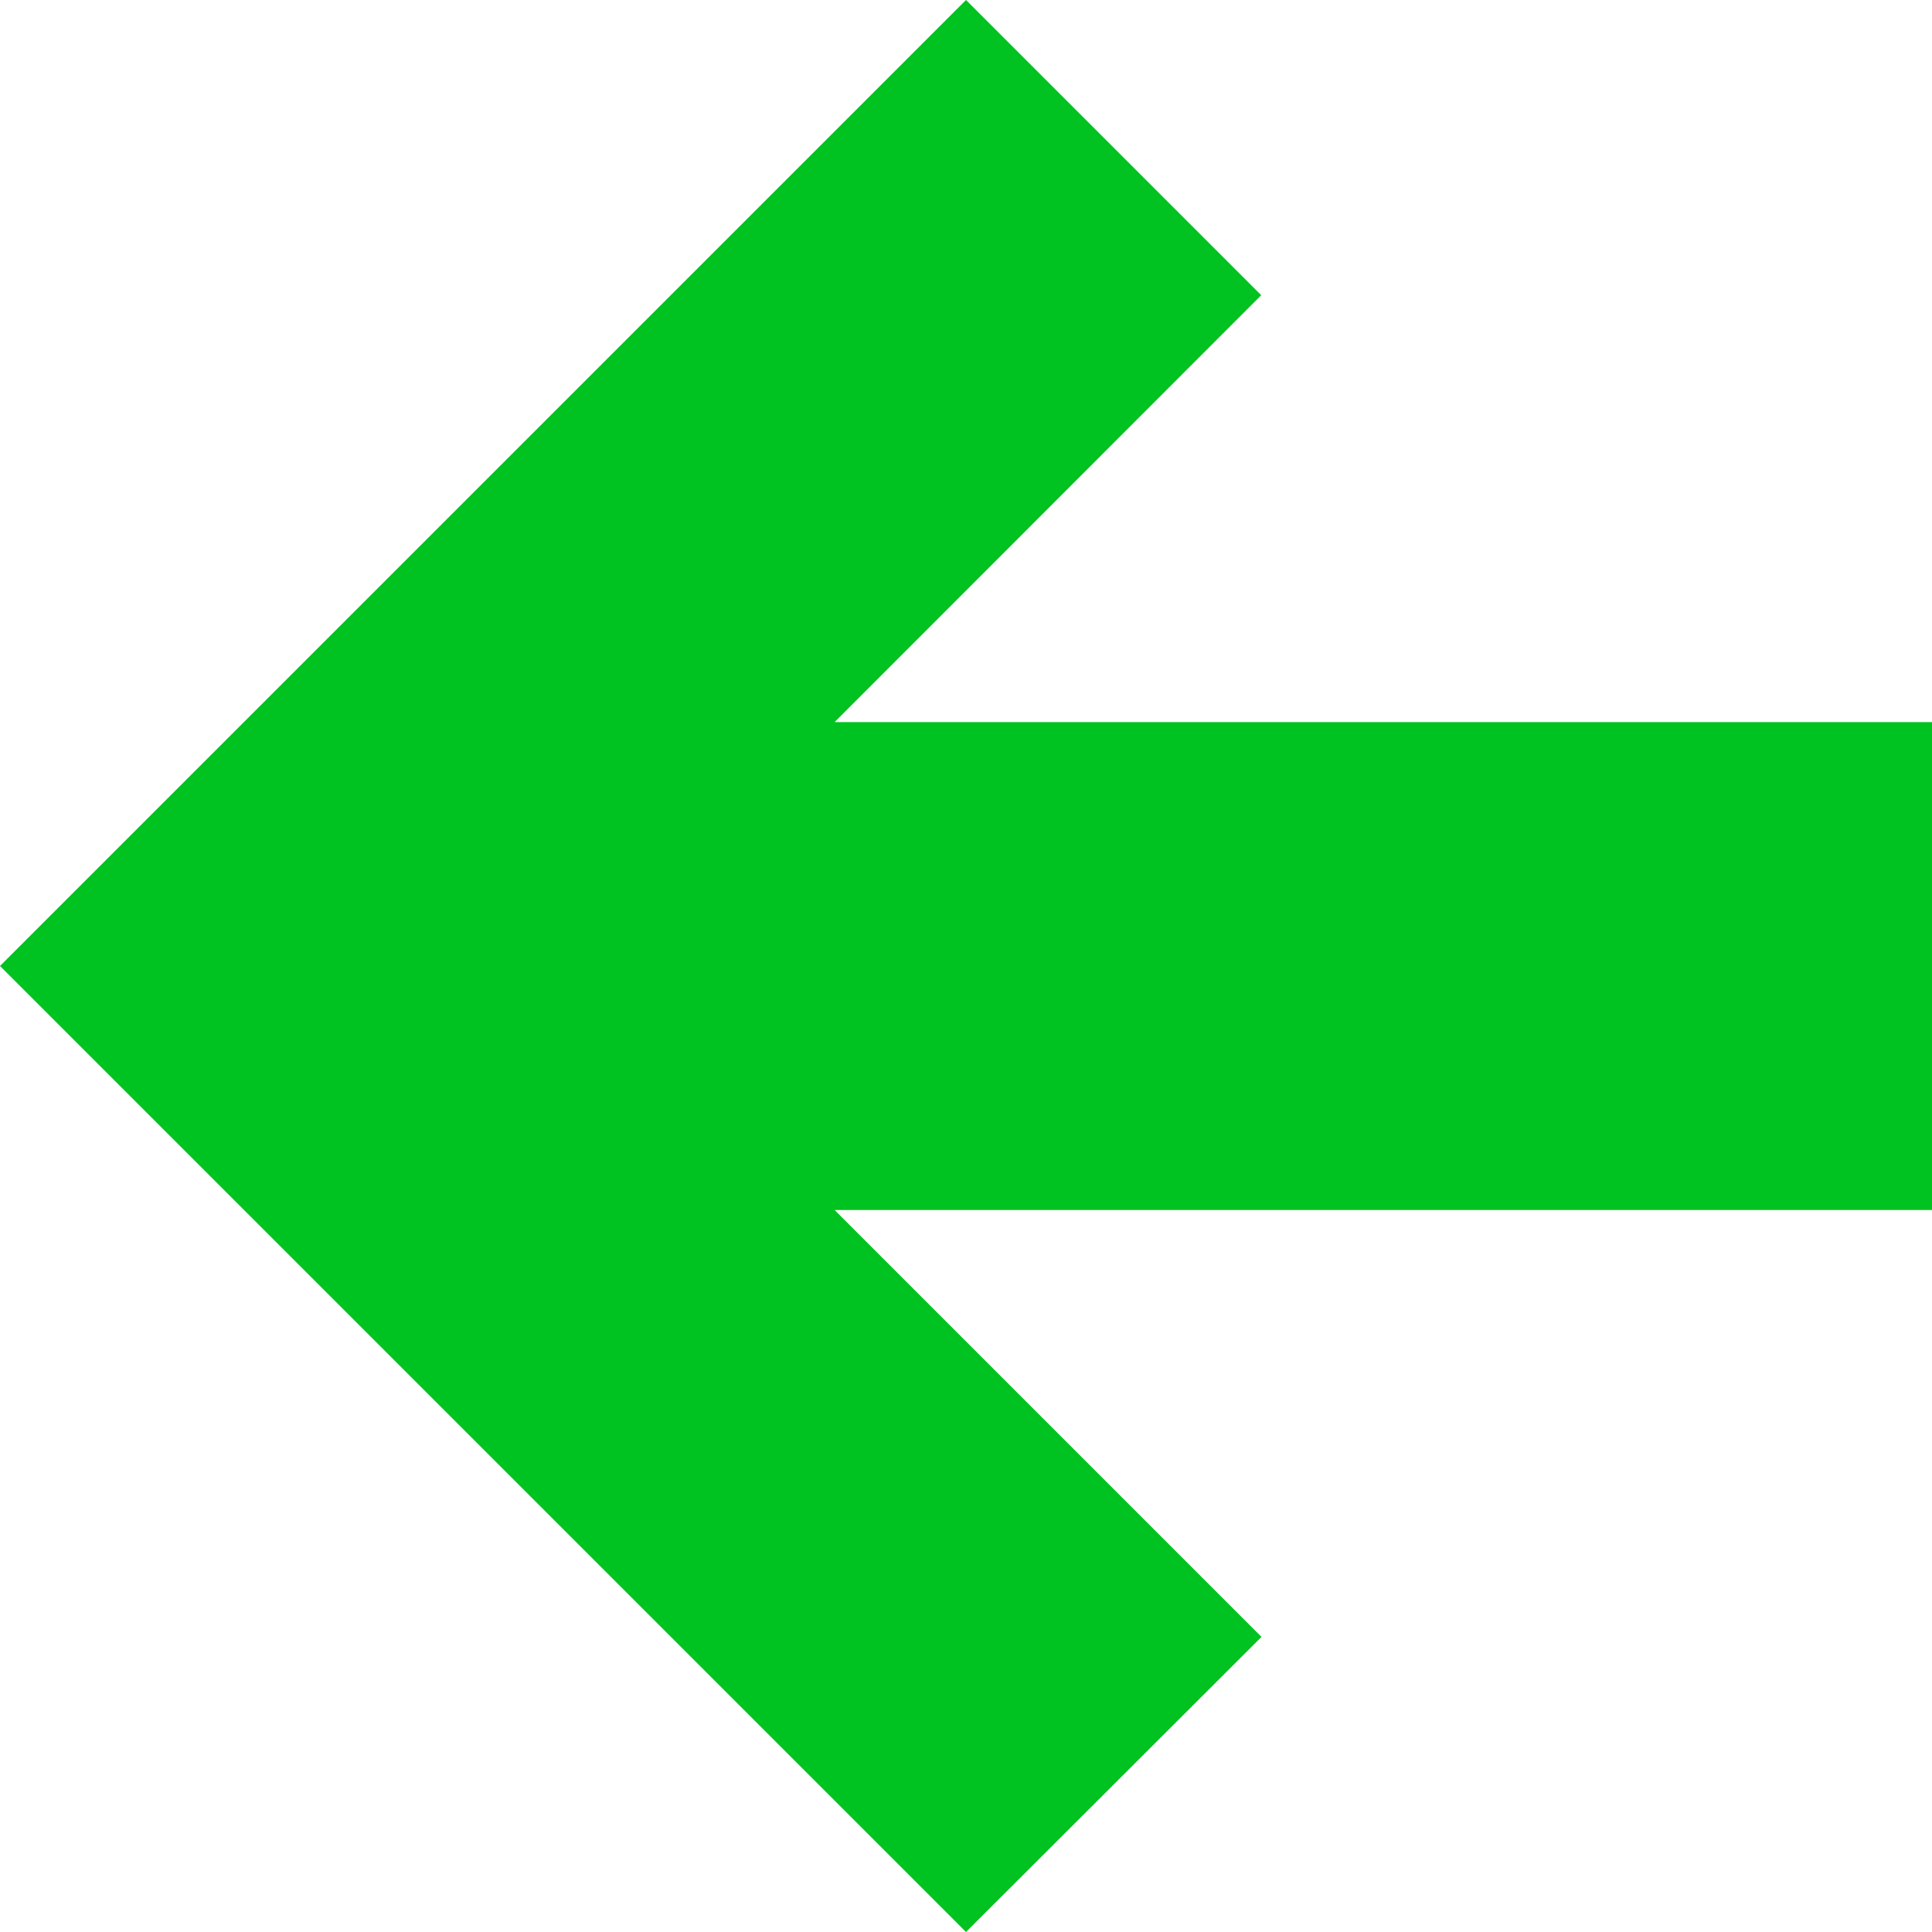<svg xmlns="http://www.w3.org/2000/svg" width="20" height="20" viewBox="0 0 20 20">
  <path id="arrow-left-thick" d="M24.16,11.555v5.051H12.8l4.419,4.419L14.16,24.08l-10-10,10-10,3.056,3.056L12.8,11.555Z" transform="translate(-4.16 -4.08)" fill="#00c220"/>
</svg>
